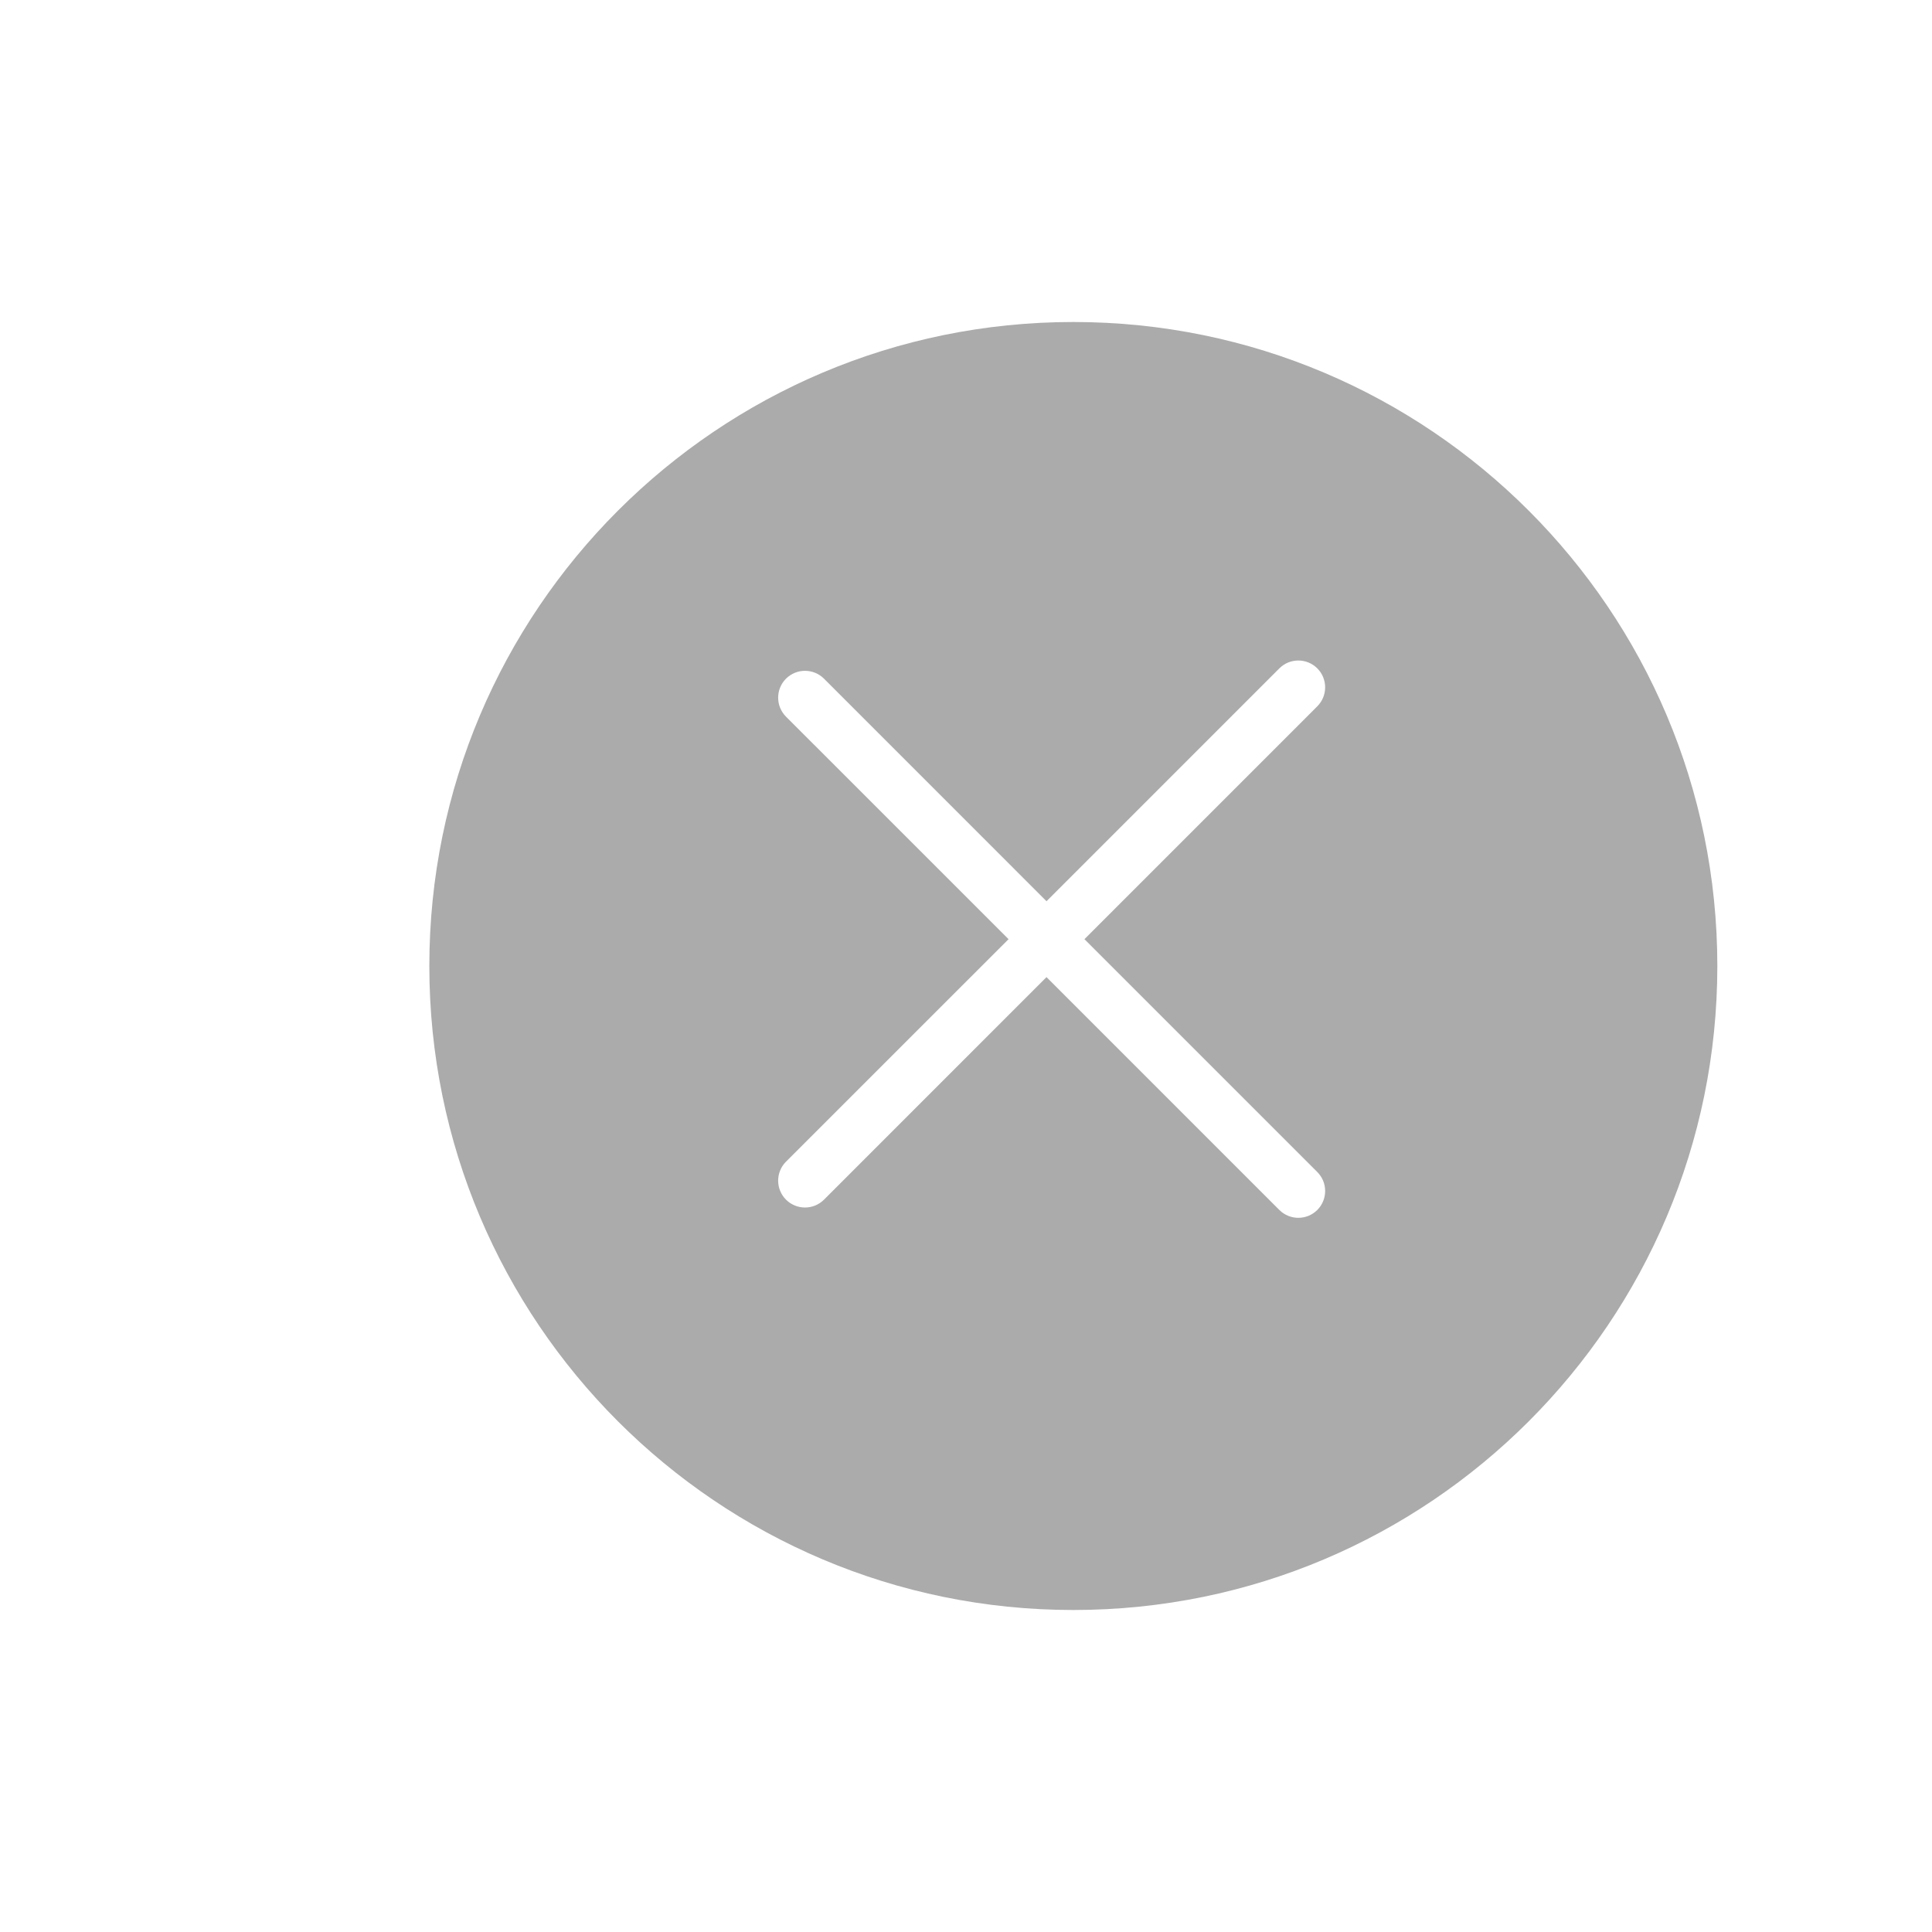 <svg width="36" height="36" viewBox="0 0 36 36" fill="none" xmlns="http://www.w3.org/2000/svg">
<path fill-rule="evenodd" clip-rule="evenodd" d="M32 18C32 24.627 26.627 30 20 30C13.373 30 8 24.627 8 18C8 11.373 13.373 6 20 6C26.627 6 32 11.373 32 18ZM14.646 12.646C14.842 12.451 15.158 12.451 15.354 12.646L19.5 16.793L23.839 12.454C24.034 12.259 24.351 12.259 24.546 12.454C24.741 12.649 24.741 12.966 24.546 13.161L20.207 17.5L24.546 21.839C24.741 22.034 24.741 22.351 24.546 22.546C24.351 22.741 24.034 22.741 23.839 22.546L19.5 18.207L15.354 22.354C15.158 22.549 14.842 22.549 14.646 22.354C14.451 22.158 14.451 21.842 14.646 21.646L18.793 17.5L14.646 13.354C14.451 13.158 14.451 12.842 14.646 12.646Z" fill="#ABABAB"/>
</svg>
